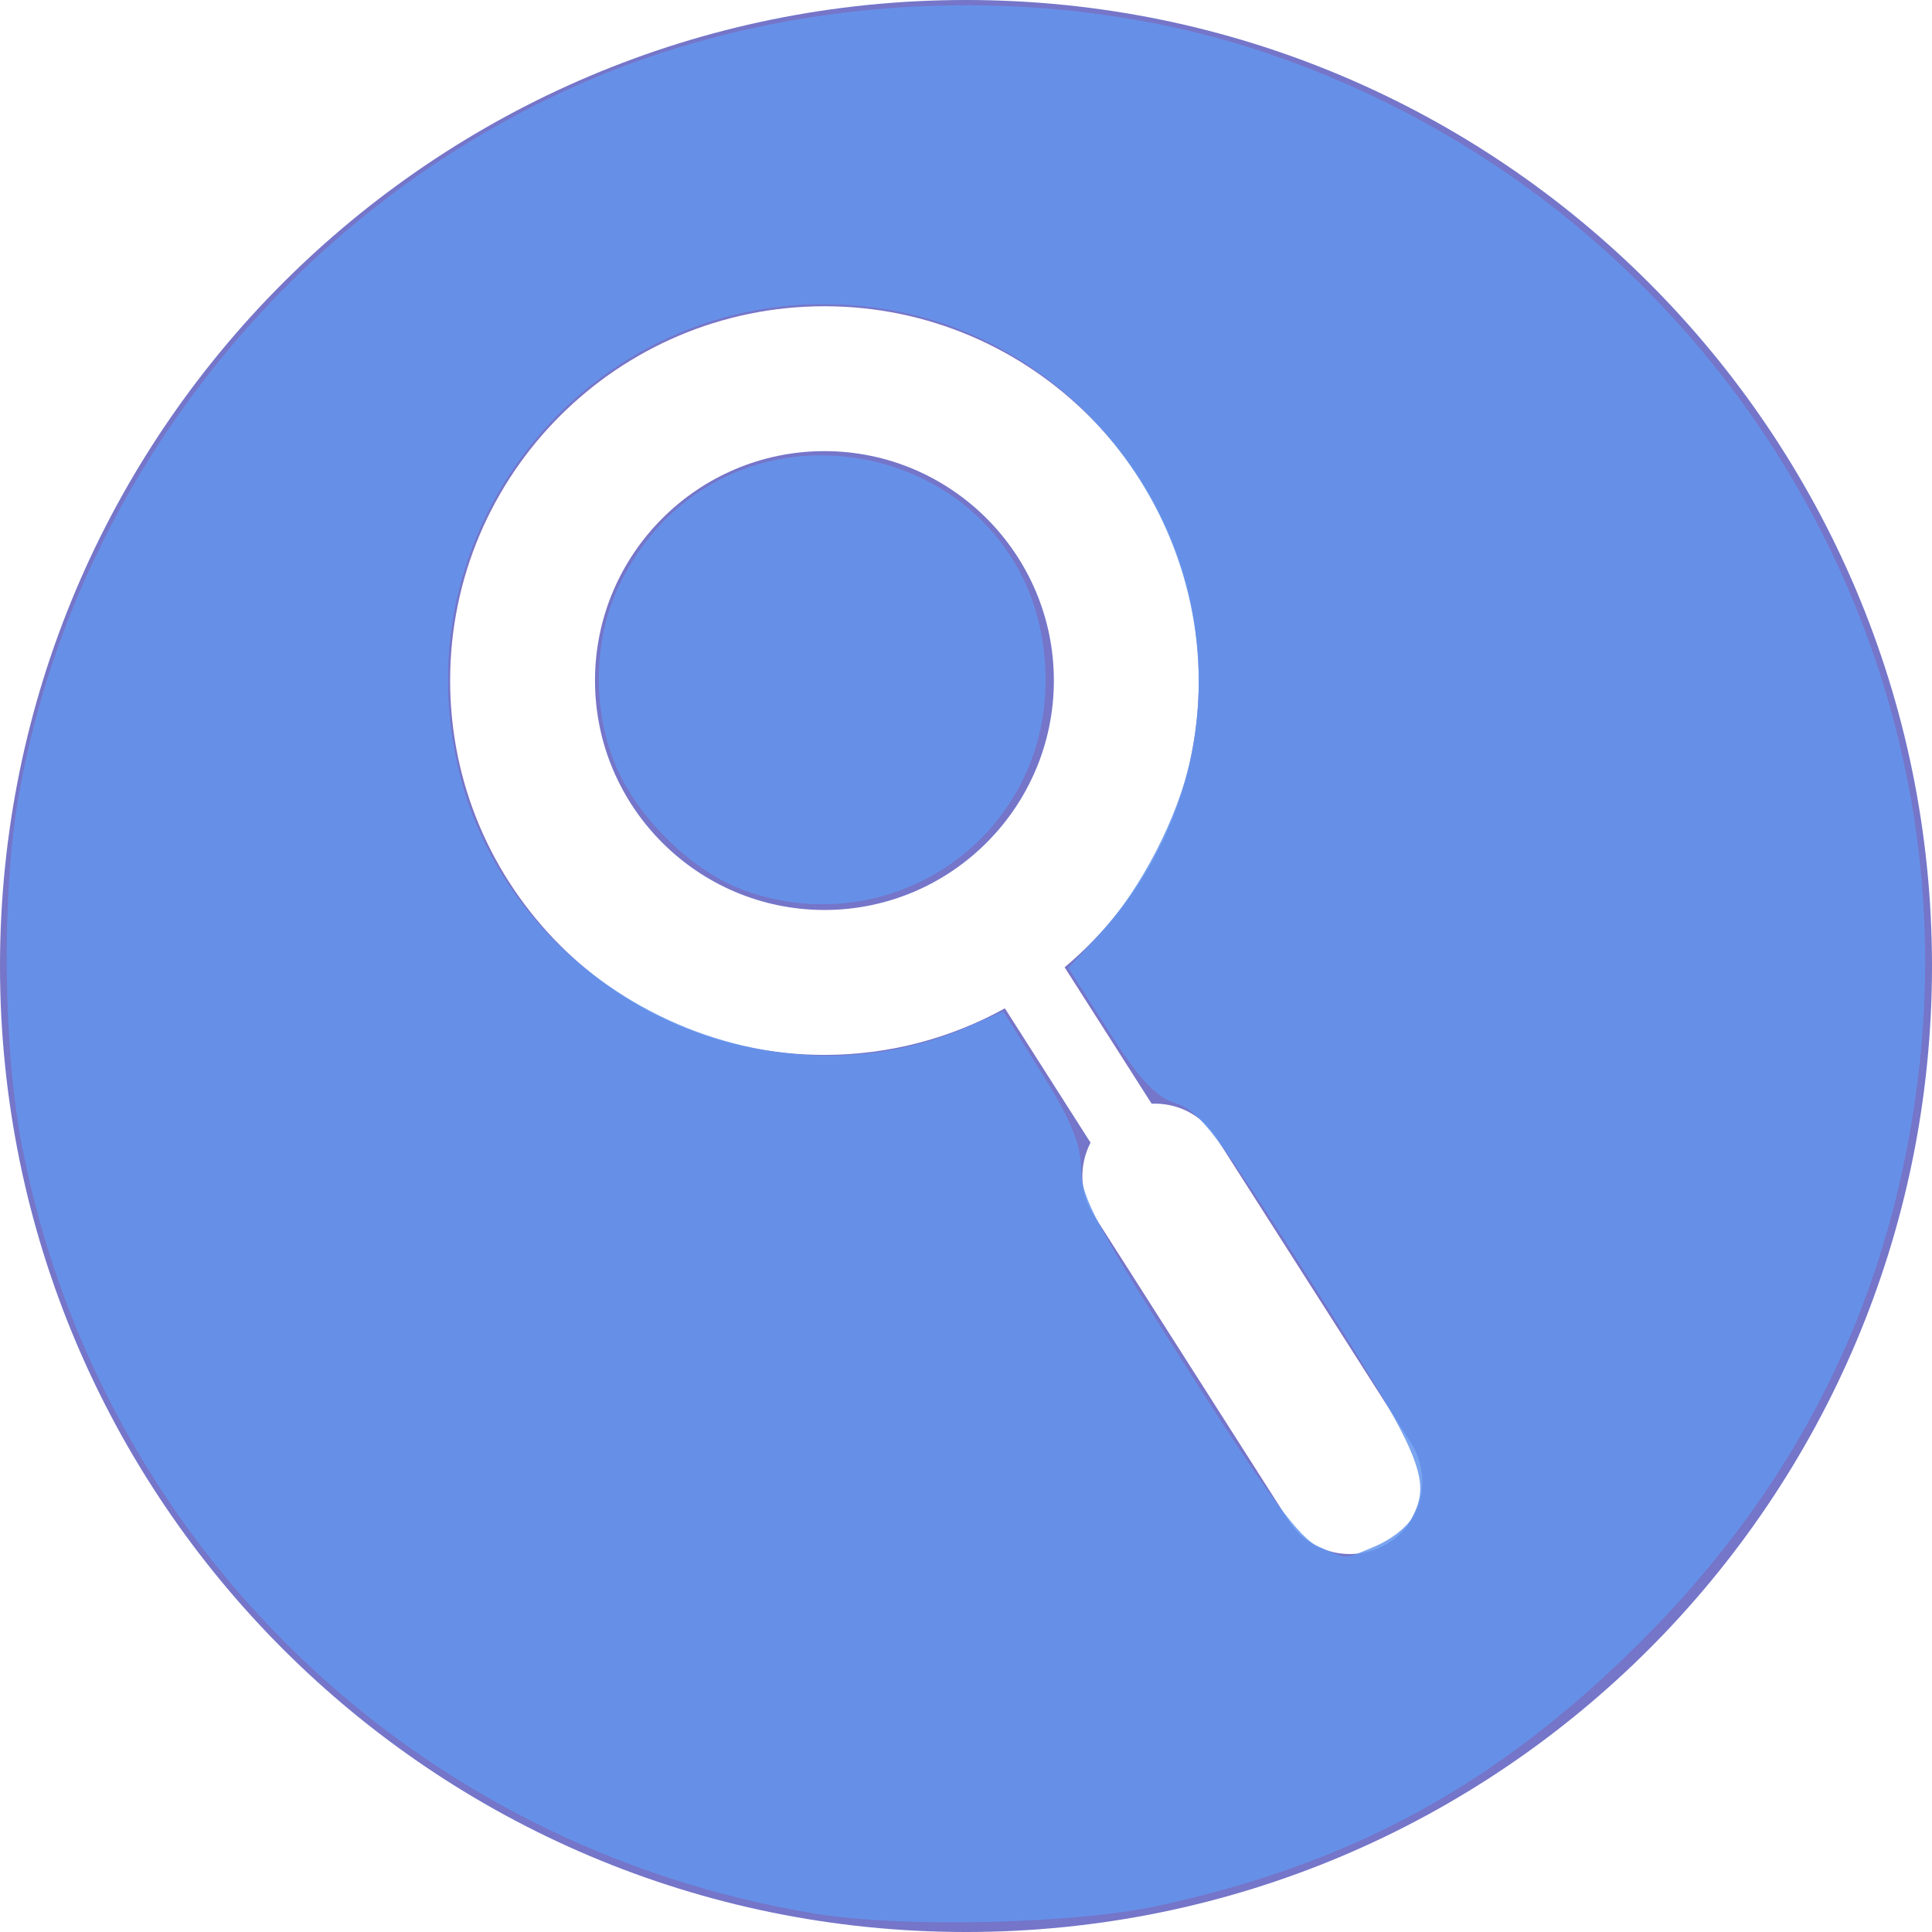 <?xml version="1.0" encoding="UTF-8" standalone="no"?>
<svg
   xmlns:dc="http://purl.org/dc/elements/1.1/"
   xmlns:cc="http://creativecommons.org/ns#"
   xmlns:rdf="http://www.w3.org/1999/02/22-rdf-syntax-ns#"
   xmlns:svg="http://www.w3.org/2000/svg"
   xmlns="http://www.w3.org/2000/svg"
   xmlns:sodipodi="http://sodipodi.sourceforge.net/DTD/sodipodi-0.dtd"
   xmlns:inkscape="http://www.inkscape.org/namespaces/inkscape"
   version="1.1"
   id="Capa_1"
   x="0px"
   y="0px"
   width="512px"
   height="512px"
   viewBox="0 0 80 80"
   style="enable-background:new 0 0 80 80;"
   xml:space="preserve"
   sodipodi:docname="search-active.svg"
   inkscape:version="0.92.4 (5da689c313, 2019-01-14)"><defs
   id="defs15" /><sodipodi:namedview
   pagecolor="#ffffff"
   bordercolor="#666666"
   borderopacity="1"
   objecttolerance="10"
   gridtolerance="10"
   guidetolerance="10"
   inkscape:pageopacity="0"
   inkscape:pageshadow="2"
   inkscape:window-width="1920"
   inkscape:window-height="1017"
   id="namedview13"
   showgrid="false"
   inkscape:zoom="0.4609375"
   inkscape:cx="256"
   inkscape:cy="256"
   inkscape:window-x="-8"
   inkscape:window-y="-8"
   inkscape:window-maximized="1"
   inkscape:current-layer="Capa_1" /><g
   id="g10"><g
     id="g8">
	<g
   id="g6">
		<path
   d="M40,0C17.908,0,0,17.909,0,40c0,22.092,17.908,40,40,40c22.092,0,40-17.908,40-40C80,17.909,62.092,0,40,0z     M57.501,63.879c-0.5,0.318-1.06,0.471-1.61,0.471c-0.99,0-1.959-0.49-2.531-1.387l-8.078-12.664    c-0.596-0.936-0.598-2.066-0.125-2.984l-3.547-5.562c-2.217,1.227-4.763,1.928-7.471,1.928c-8.547,0-15.5-6.953-15.5-15.5    c0-8.547,6.953-15.5,15.5-15.5s15.5,6.953,15.5,15.5c0,4.763-2.164,9.026-5.555,11.873l3.602,5.647    c1.032-0.042,2.06,0.438,2.654,1.372l8.077,12.664C59.309,61.135,58.898,62.988,57.501,63.879z"
   data-original="#000000"
   class="active-path"
   data-old_color="#000000"
   fill="#7575C9"
   id="path2" />
		<path
   d="M34.138,18.68c-5.238,0-9.5,4.262-9.5,9.5c0,5.238,4.262,9.5,9.5,9.5c5.238,0,9.5-4.262,9.5-9.5    C43.639,22.942,39.376,18.68,34.138,18.68z"
   data-original="#000000"
   class="active-path"
   data-old_color="#000000"
   fill="#7575C9"
   id="path4" />
	</g>
</g></g> <path
   style="opacity:0.85;fill:#6495ed;fill-opacity:1;stroke:none;stroke-width:2.181;stroke-miterlimit:4;stroke-dasharray:0, 23.995;stroke-dashoffset:0"
   d="M 216.515,507.965 C 109.81,490.394 26.49,409.874 5.884,304.411 0.814,278.463 0.389,237.344 4.924,211.484 19.51,128.318 77.325,55.438 155.54,21.623 211.019,-2.363 279.285,-5.189 336.359,14.139 450.397,52.759 522.638,164.962 509.467,283.008 c -6.684,59.909 -31.202,110.31 -74.623,153.408 -37.713,37.431 -75.986,58.276 -127.562,69.475 -22.107,4.8 -67.863,5.846 -90.766,2.074 z m 148.505,-97.53 c 4.042,-1.689 8.404,-5.042 9.693,-7.451 5.429,-10.144 2.79,-16.368 -26.445,-62.393 -24.953,-39.284 -29.75,-45.635 -36.001,-47.668 -5.591,-1.818 -9.626,-6.129 -17.951,-19.179 l -10.739,-16.833 8.651,-9.385 C 302.809,236.047 312.773,216.717 316.04,201.331 327.898,145.487 289.206,89.718 233.09,81.771 162.011,71.705 104.129,136.794 122.255,206.405 c 14.859,57.064 81.281,89.598 134.877,66.064 l 9.159,-4.022 10.283,16.498 c 7.781,12.484 10.303,18.65 10.366,25.342 0.071,7.554 4.196,15.301 28.269,53.102 21.6,33.917 29.71,44.922 34.712,47.102 8.117,3.537 6.485,3.543 15.1,-0.056 z"
   id="path824"
   inkscape:connector-curvature="0"
   transform="scale(0.156)" /><path
   style="opacity:0.85;fill:#6495ed;fill-opacity:1;stroke:none;stroke-width:2.181;stroke-miterlimit:4;stroke-dasharray:0, 23.995;stroke-dashoffset:0"
   d="m 197.826,236.437 c -12.54,-4.447 -26.04,-16.725 -32.787,-29.82 -8.125,-15.769 -8.125,-36.897 0,-52.666 28.974,-56.23 112.493,-36.442 112.493,26.653 0,41.418 -40.452,69.754 -79.706,55.832 z"
   id="path826"
   inkscape:connector-curvature="0"
   transform="scale(0.156)" /></svg>